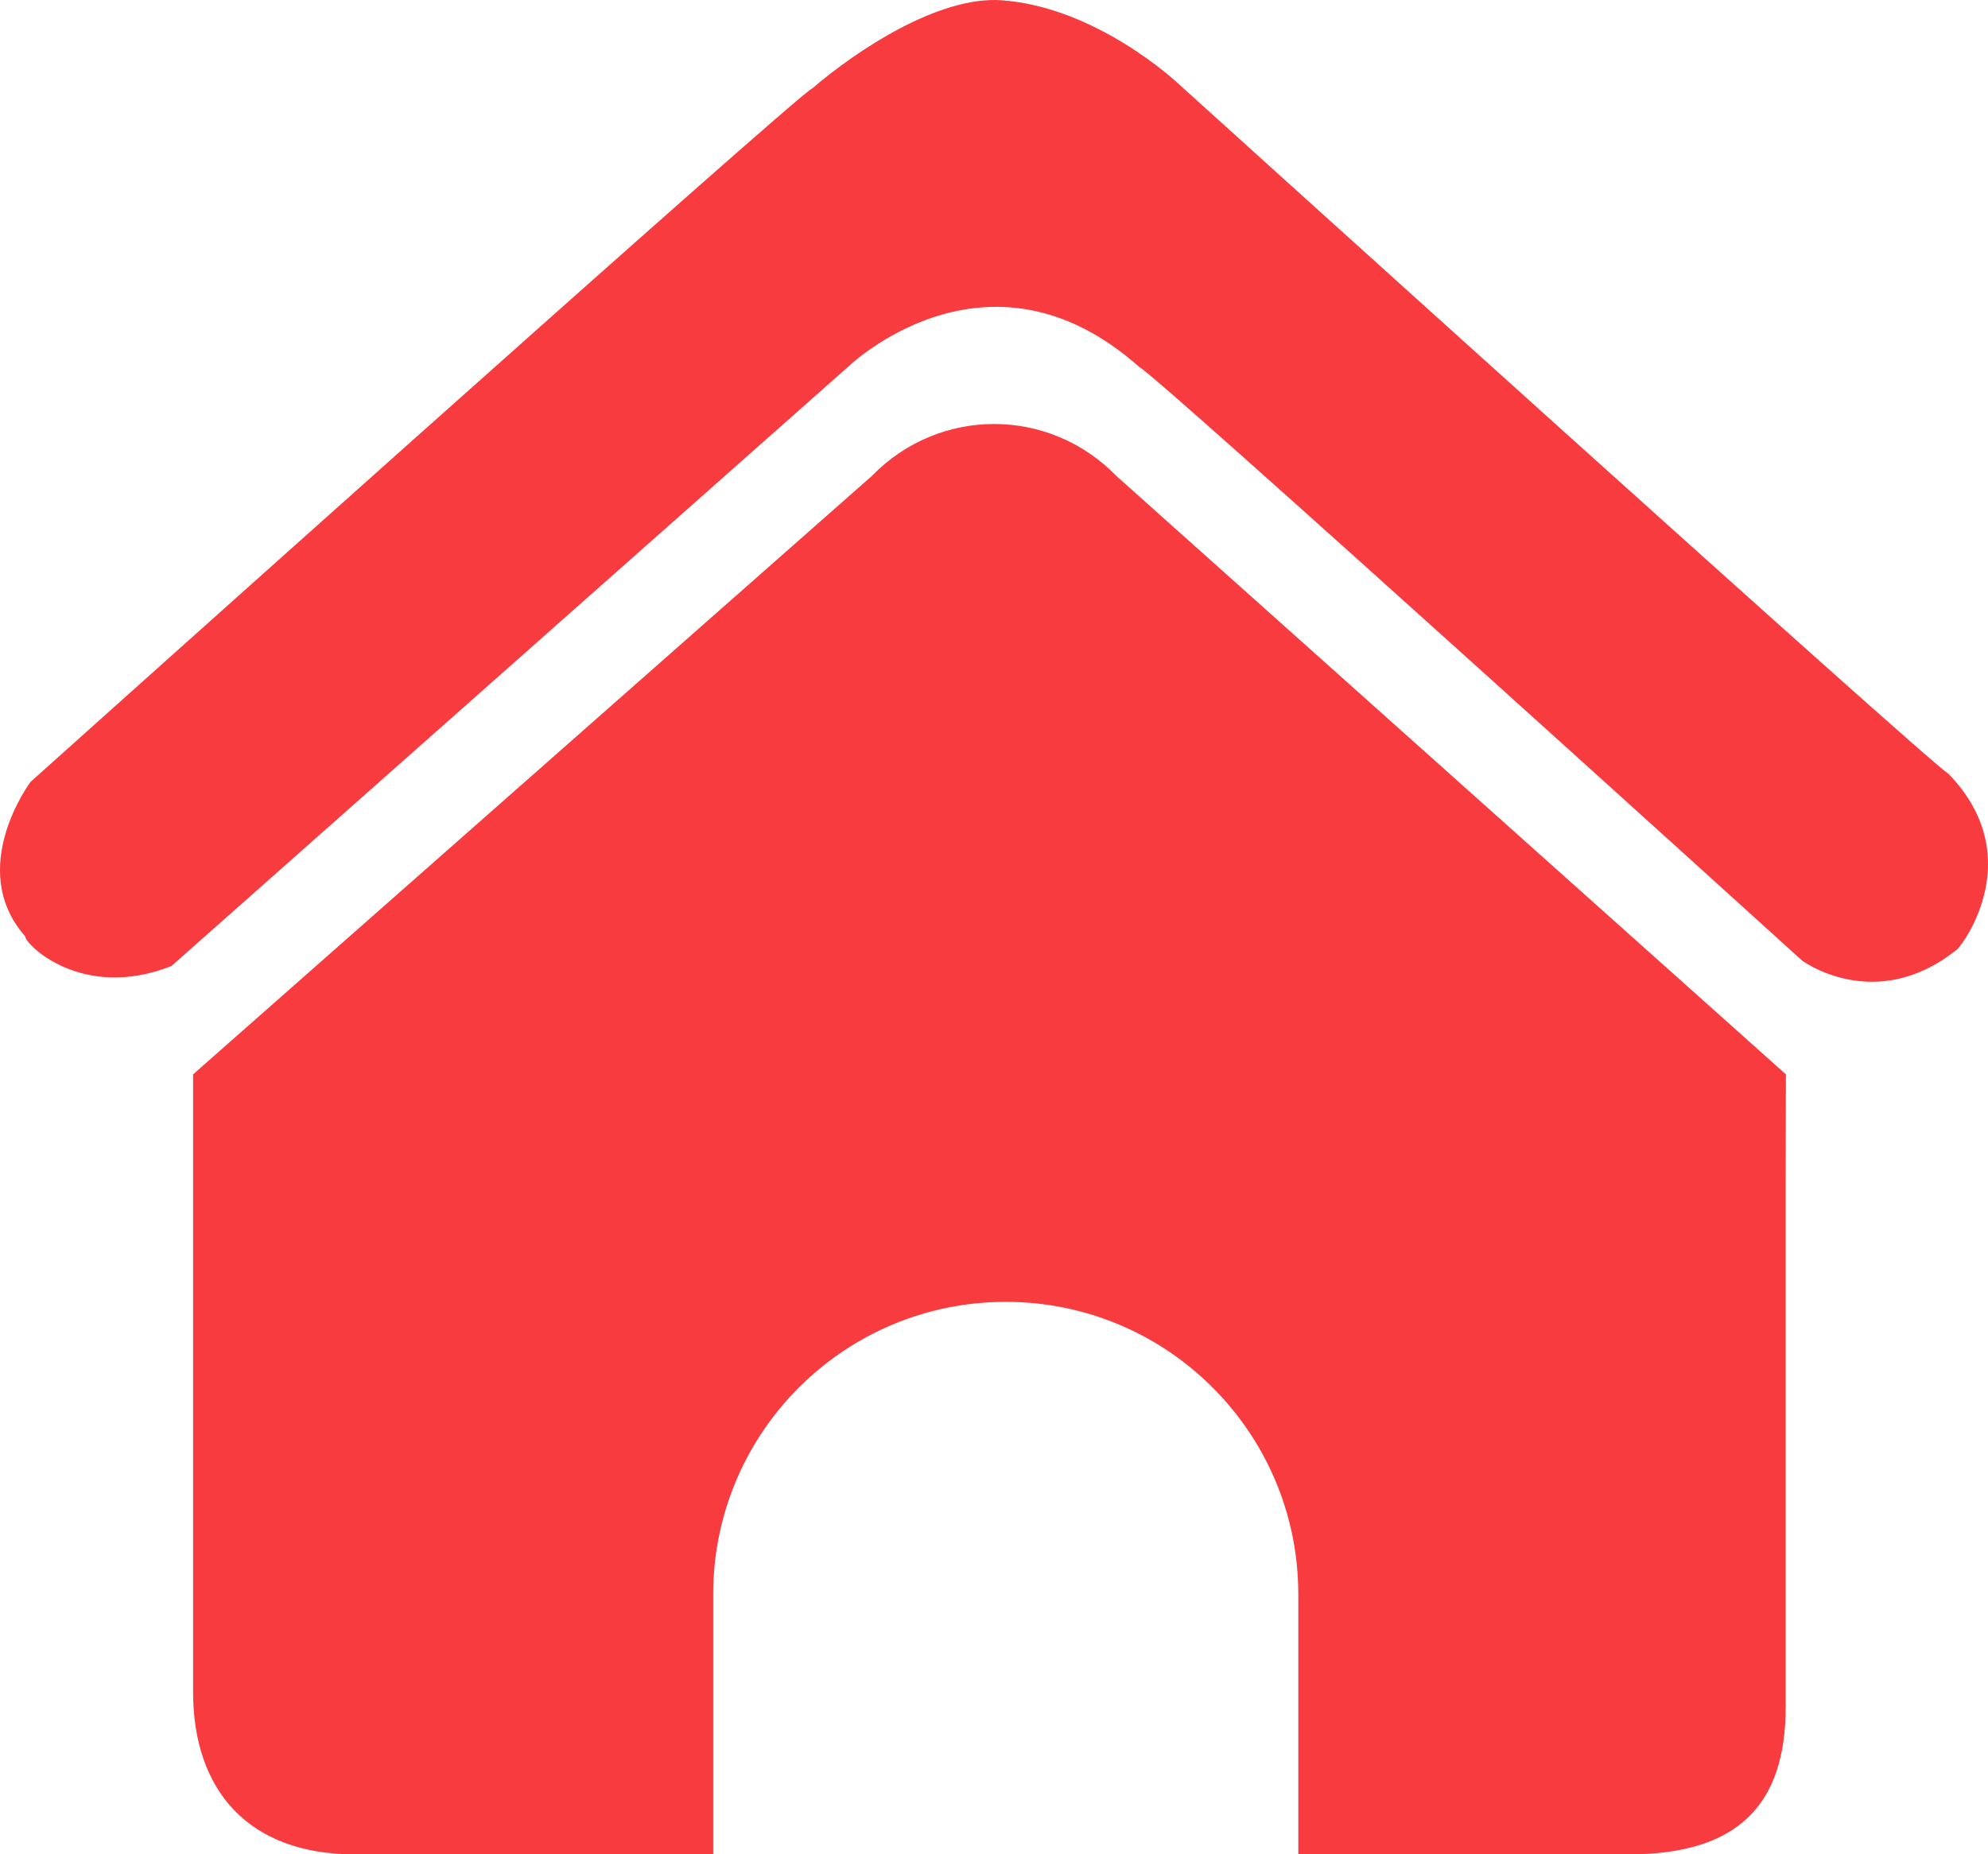 <?xml version="1.0" encoding="iso-8859-1"?>
<!-- Generator: Adobe Illustrator 15.0.0, SVG Export Plug-In . SVG Version: 6.00 Build 0)  -->
<!DOCTYPE svg PUBLIC "-//W3C//DTD SVG 1.1//EN" "http://www.w3.org/Graphics/SVG/1.1/DTD/svg11.dtd">
<svg fill="#f73b3f" version="1.1" id="&#x56FE;&#x5C42;_1" xmlns="http://www.w3.org/2000/svg" xmlns:xlink="http://www.w3.org/1999/xlink" x="0px"
	 y="0px" width="61.157px" height="57.058px" viewBox="0 0 61.157 57.058" style="enable-background:new 0 0 61.157 57.058;"
	 xml:space="preserve">
<g>
	<g>
		<path style="fill-rule:evenodd;clip-rule:evenodd;" d="M26.819,14.647L5.94,33.058c0,0.078,0,5,0,5v14c0,3.021,1.694,5,4.971,5
			H21.94v-8c0-4.971,4.029-9,9-9s9,4.029,9,9v8h10.168c3.346,0,4.825-1.514,4.825-4.533V36.257c0,0,0.007-3.026,0.007-3.199
			L34.345,14.647C32.271,12.513,28.892,12.513,26.819,14.647z M59.94,23.808c-0.5-0.25-23.709-21.25-23.709-21.25
			s-2.486-2.345-5.424-2.55c-1.926-0.135-4.439,1.529-5.825,2.717c-0.25,0-24.042,21.333-24.042,21.333s-2,2.667-0.167,4.75
			c0,0.25,1.75,2,4.5,0.917l20.792-18.417c0,0,4.3-4.2,9,0c0.25,0,20.375,18.25,20.375,18.25s2.25,1.666,4.75-0.333
			C60.19,29.308,62.524,26.475,59.94,23.808z"/>
	</g>
</g>
</svg>
